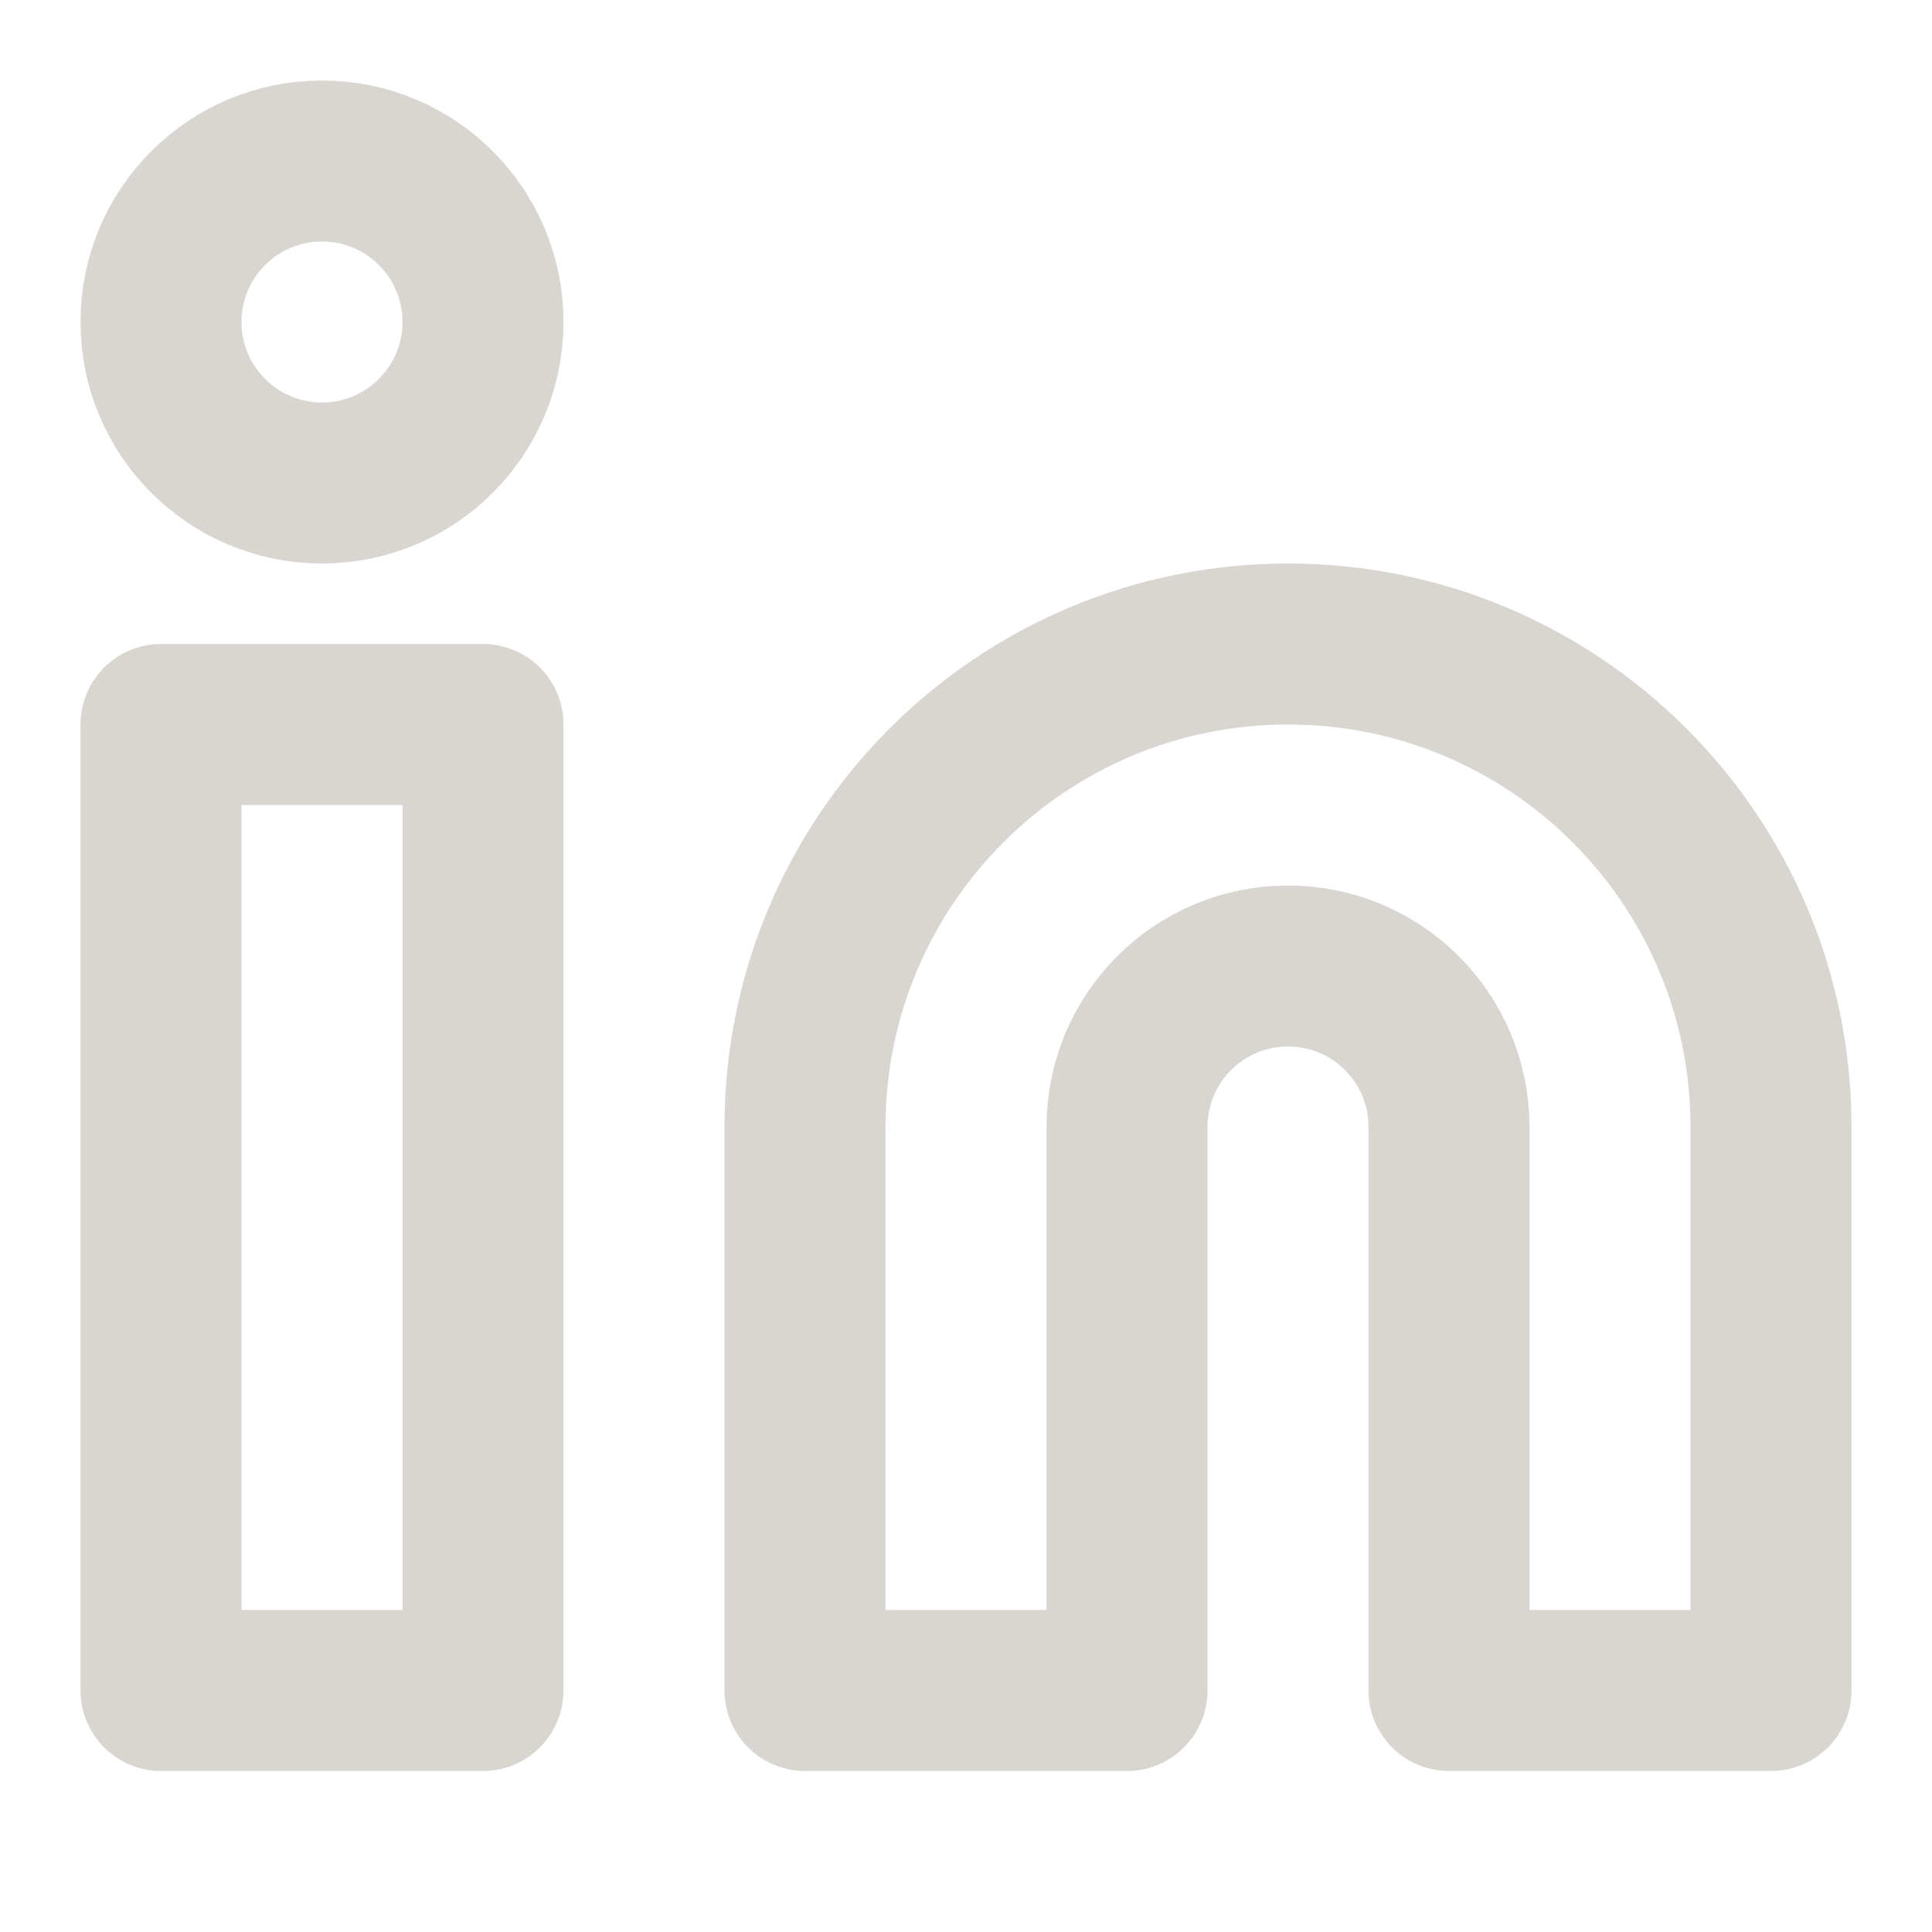 <svg xmlns="http://www.w3.org/2000/svg" xmlns:xlink="http://www.w3.org/1999/xlink" width="24" height="24" viewBox="0 0 24 24">
  <defs>
    <rect id="rect-1" width="24" height="24" x="0" y="0"/>
    <mask id="mask-2" maskContentUnits="userSpaceOnUse" maskUnits="userSpaceOnUse">
      <rect width="24" height="24" x="0" y="0" fill="black"/>
      <use fill="white" xlink:href="#rect-1"/>
    </mask>
  </defs>
  <g>
    <use fill="none" xlink:href="#rect-1"/>
    <g mask="url(#mask-2)">
      <path fill="none" stroke="rgb(217,214,209)" stroke-dasharray="0 0 0 0" stroke-linecap="round" stroke-linejoin="round" stroke-width="2" d="M16 8c3.314 0 6 2.686 6 6v7h-4v-7c0-1.105-.895-2-2-2s-2 .895-2 2v7h-4v-7c0-3.314 2.686-6 6-6h0z"/>
      <rect width="4" height="12" x="2" y="9" fill="none" stroke="rgb(217,214,209)" stroke-dasharray="0 0 0 0" stroke-linecap="round" stroke-linejoin="round" stroke-width="2" rx="0" ry="0"/>
      <ellipse cx="4" cy="4" fill="none" stroke="rgb(217,214,209)" stroke-dasharray="0 0 0 0" stroke-linecap="round" stroke-linejoin="round" stroke-width="2" rx="2" ry="2"/>
    </g>
  </g>
</svg>
